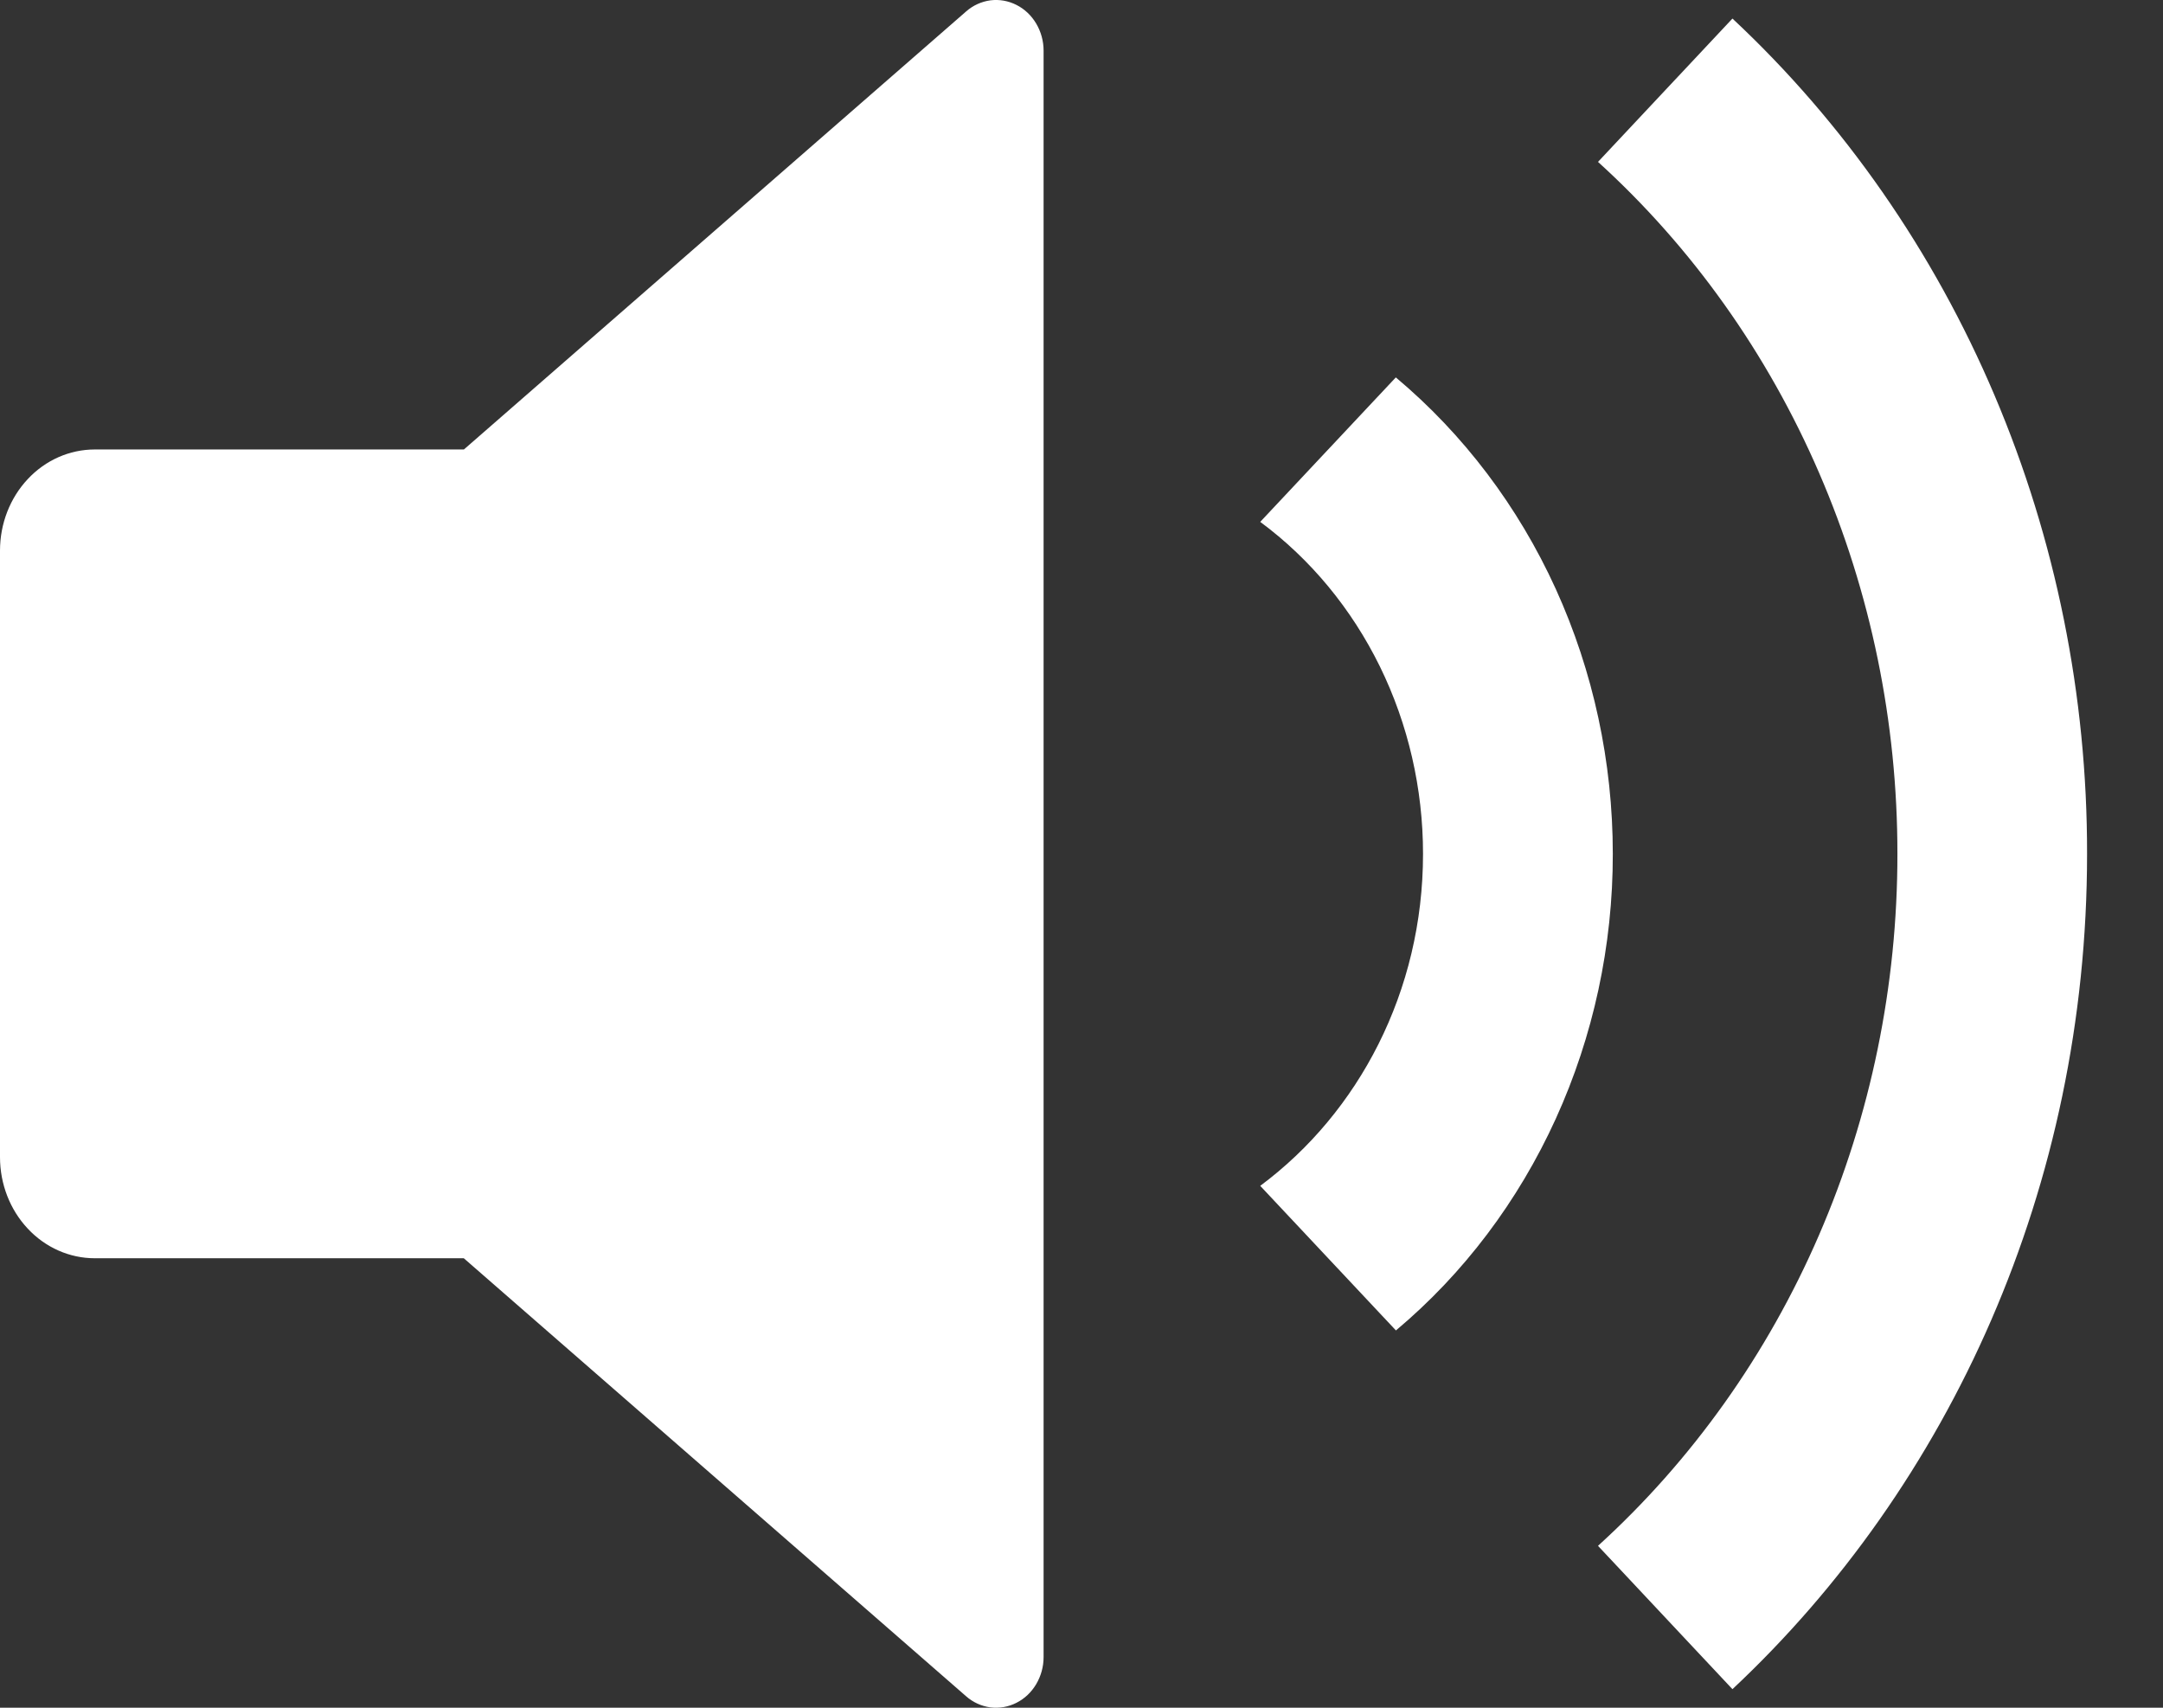 <svg width="19" height="15" viewBox="0 0 19 15" fill="none" xmlns="http://www.w3.org/2000/svg">
<rect x="0" y="0" width="19" height="15" fill="#333333" stroke="none"/>
<path d="M0.833 11.052H4.074L8.486 14.899C8.547 14.953 8.621 14.986 8.699 14.997C8.778 15.007 8.857 14.993 8.928 14.957C9 14.921 9.06 14.864 9.102 14.793C9.144 14.722 9.167 14.64 9.167 14.556V0.444C9.167 0.36 9.144 0.278 9.102 0.207C9.06 0.136 9 0.079 8.928 0.043C8.857 0.007 8.778 -0.007 8.699 0.003C8.621 0.014 8.547 0.047 8.486 0.101L4.075 3.948H0.833C0.612 3.948 0.4 4.041 0.244 4.208C0.088 4.374 0 4.6 0 4.836V10.164C0 10.4 0.088 10.626 0.244 10.792C0.4 10.959 0.612 11.052 0.833 11.052ZM18.333 7.5C18.333 10.424 17.128 13.047 15.218 14.837L14.037 13.578C14.862 12.828 15.525 11.897 15.979 10.847C16.433 9.798 16.668 8.656 16.667 7.5C16.668 6.344 16.433 5.202 15.979 4.153C15.525 3.103 14.863 2.172 14.037 1.422L15.218 0.163C16.198 1.079 16.983 2.207 17.52 3.472C18.058 4.738 18.335 6.111 18.333 7.5ZM14.167 7.5C14.167 6.694 13.996 5.899 13.666 5.173C13.336 4.448 12.855 3.813 12.261 3.315L11.07 4.584C11.512 4.911 11.872 5.347 12.121 5.854C12.37 6.362 12.5 6.927 12.5 7.5C12.5 8.708 11.934 9.774 11.07 10.416L12.262 11.686C12.856 11.188 13.336 10.552 13.666 9.827C13.996 9.102 14.168 8.306 14.167 7.5Z" fill="white"/>
</svg>

